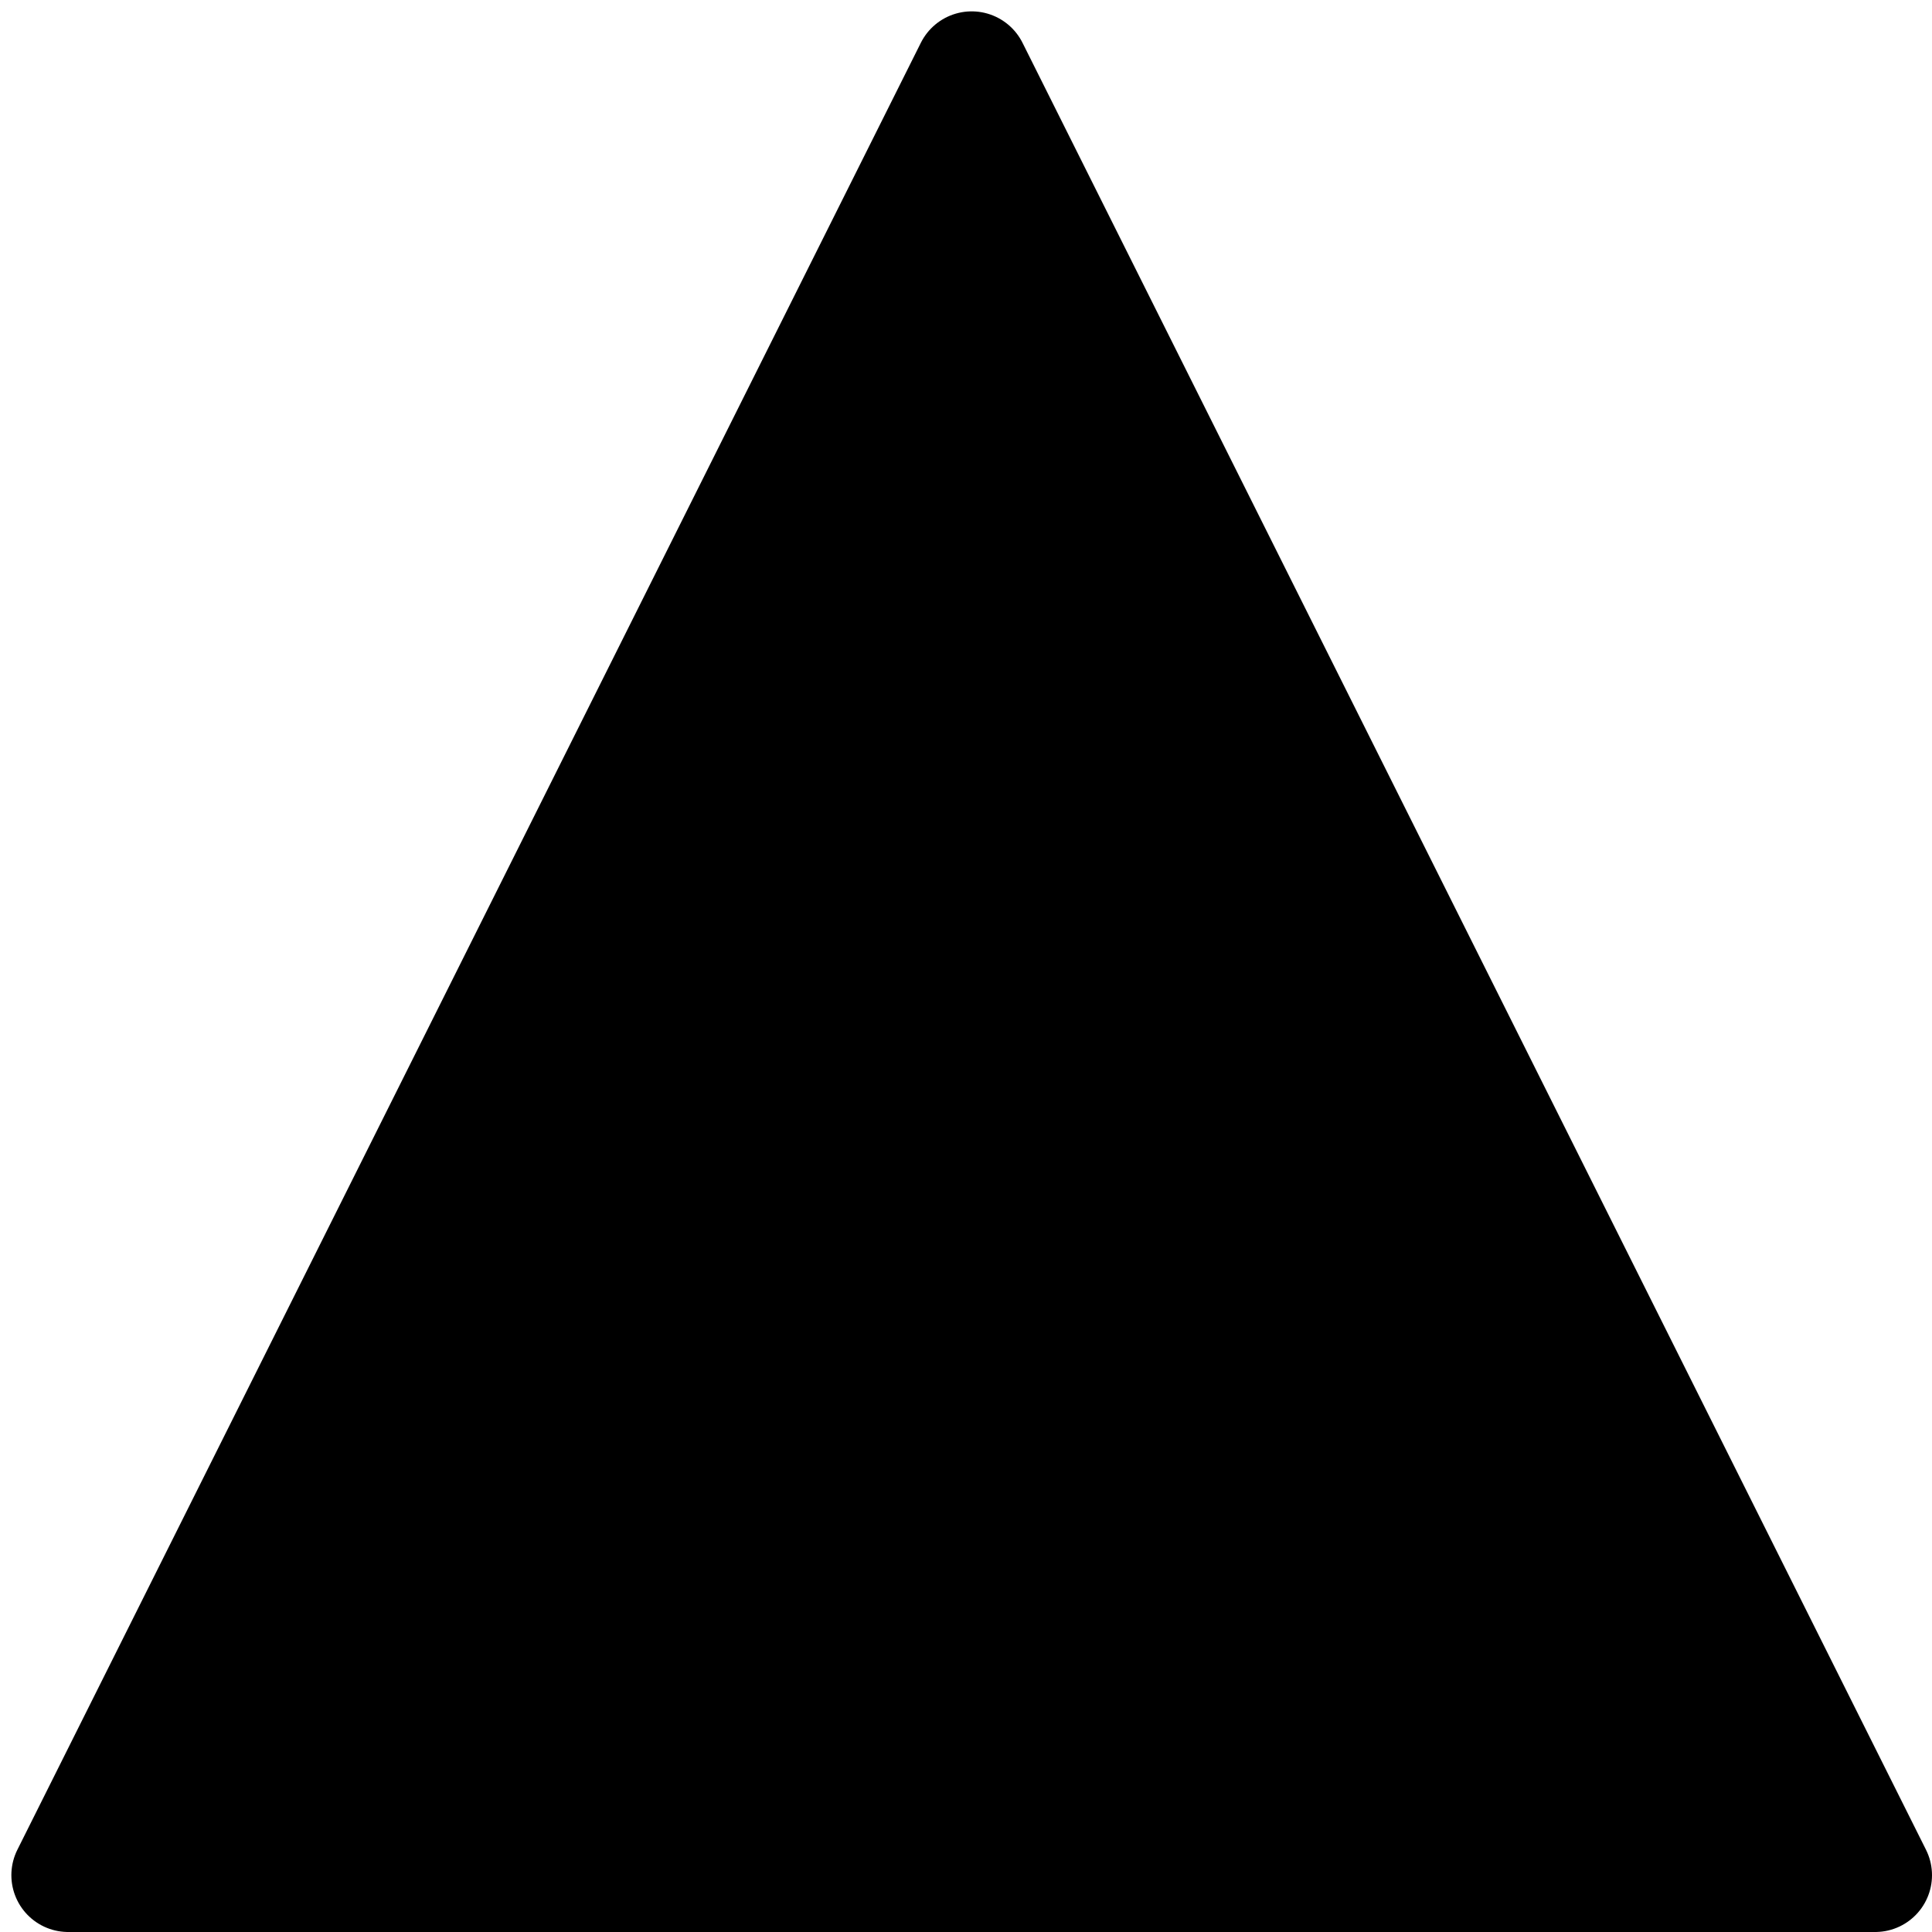 <?xml version="1.0" encoding="UTF-8" standalone="no"?>
<!DOCTYPE svg PUBLIC "-//W3C//DTD SVG 1.1//EN" "http://www.w3.org/Graphics/SVG/1.1/DTD/svg11.dtd">
<svg xmlns:dc="http://purl.org/dc/elements/1.1/" version="1.1" xmlns="http://www.w3.org/2000/svg" xmlns:xl="http://www.w3.org/1999/xlink" viewBox="811 359 85 85" width="85" height="85">
  <defs/>
  <g id="patterns_icon" stroke-opacity="1" stroke-dasharray="none" fill="none" stroke="none" fill-opacity="1">
    <title>patterns_icon</title>
    <rect fill="white" x="811" y="359" width="85" height="85"/>
    <g id="patterns_icon: Layer 1">
      <title>Layer 1</title>
      <g id="Graphic_2">
        <path d="M 814 441.5 L 853.75 362 L 893.5 441.5 Z" fill="black"/>
        <path d="M 814 441.5 L 853.75 362 L 893.5 441.5 Z" stroke="black" stroke-linecap="round" stroke-linejoin="round" stroke-width="5"/>
      </g>
    </g>
  </g>
</svg>
